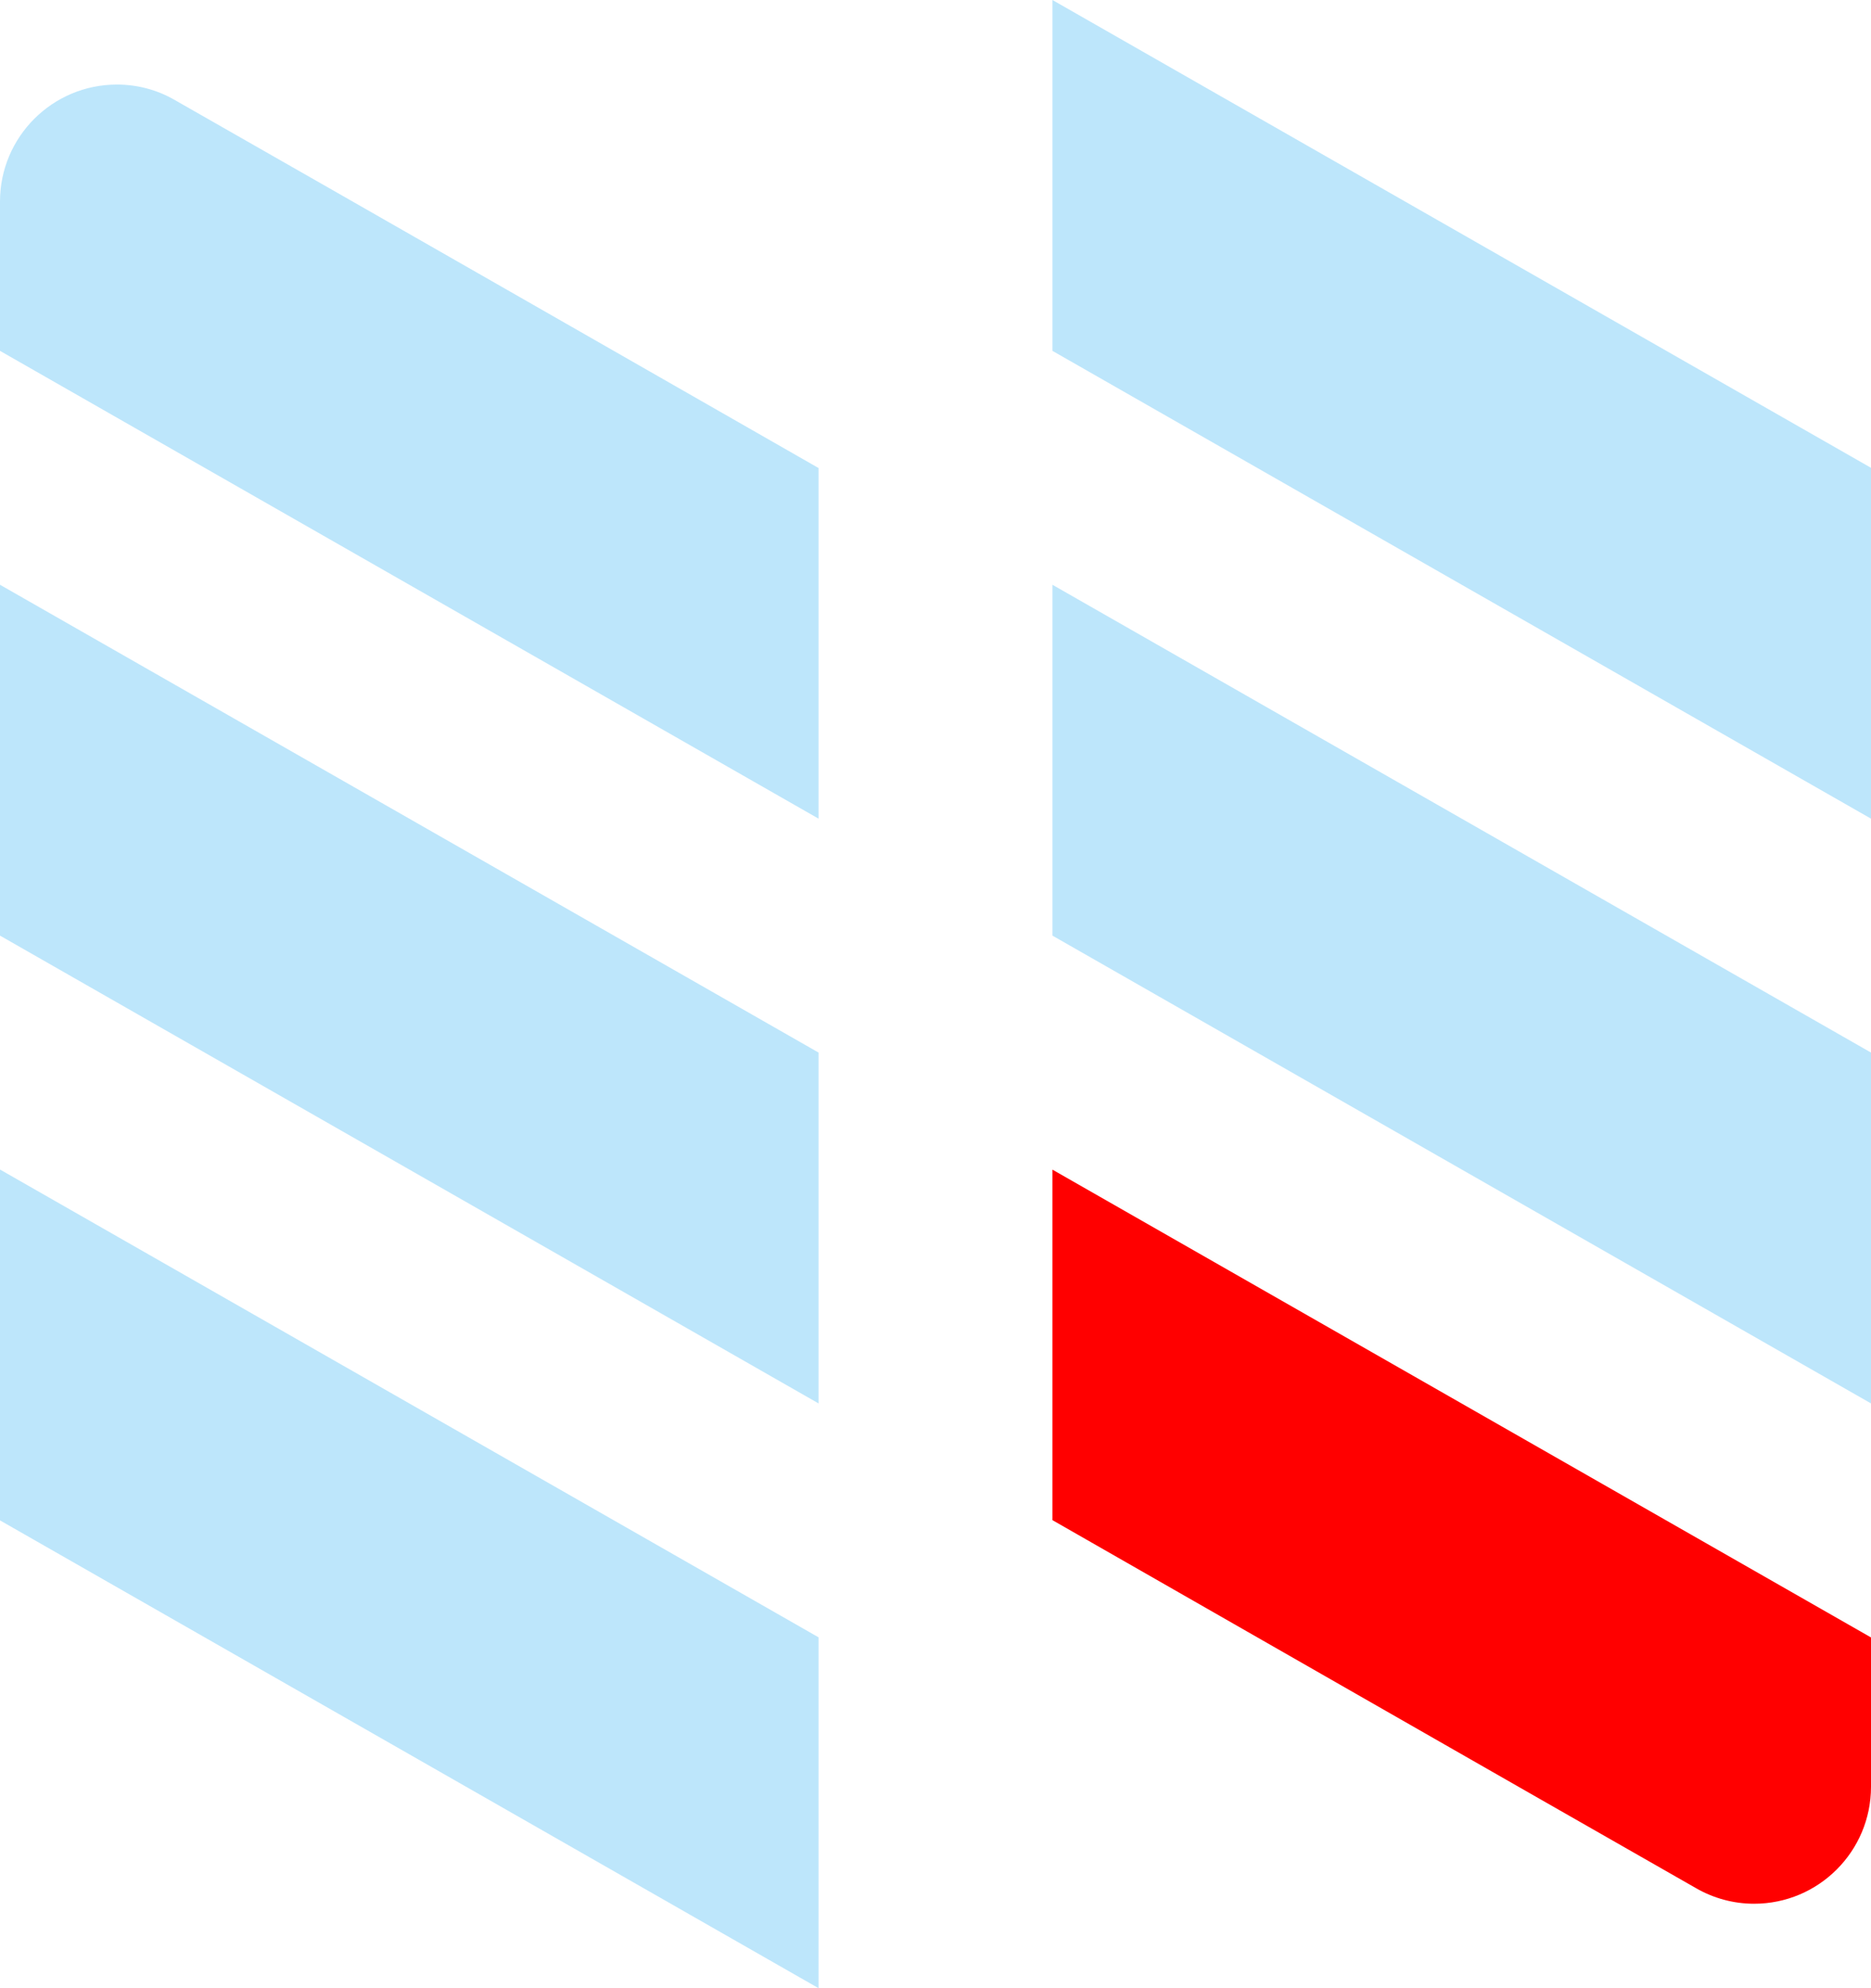 <?xml version="1.0" encoding="UTF-8" standalone="no"?>
<svg
   width="16"
   height="17"
   version="1.1"
   id="svg2"
   sodipodi:docname="nylas-tray-full-newitems.svg"
   xmlns:inkscape="http://www.inkscape.org/namespaces/inkscape"
   xmlns:sodipodi="http://sodipodi.sourceforge.net/DTD/sodipodi-0.dtd"
   xmlns="http://www.w3.org/2000/svg"
   xmlns:svg="http://www.w3.org/2000/svg">
  <sodipodi:namedview
     id="namedview2"
     pagecolor="#505050"
     bordercolor="#eeeeee"
     borderopacity="1"
     inkscape:showpageshadow="0"
     inkscape:pageopacity="0"
     inkscape:pagecheckerboard="0"
     inkscape:deskcolor="#d1d1d1" />
  <defs
     id="defs1">
    <style
       id="current-color-scheme"
       type="text/css">&#10;   .ColorScheme-Text { color:#1e3f5a; } .ColorScheme-Highlight { color:#ff0000; }&#10;  </style>
  </defs>
  <g
     fill-rule="evenodd"
     transform="translate(-3,-2.5)"
     id="g2">
    <path
       style="fill:#bde6fb;fill-opacity:1"
       class="ColorScheme-Text"
       d="m 12,2.5 v 3 l 7,4 v -3 z M 4,3.223 c -0.552,0 -1,0.448 -1,1 V 5.5 l 7,4 V 6.502 C 8.167,5.454 6.326,4.399 4.496,3.356 4.345,3.268 4.174,3.223 4,3.223 Z M 3,7.5 v 3 l 7,4 v -3 z m 9,0 v 3 l 7,4 v -3 z m -9,5 v 3 l 7,4 v -3 z"
       id="path1" />
    <path
       style="fill:currentColor"
       class="ColorScheme-Highlight"
       d="m 12,12.5 v 2.998 c 1.833,1.048 3.674,2.103 5.504,3.147 0.151,0.087 0.322,0.133 0.496,0.133 0.552,0 1,-0.448 1,-1 v -1.277 l -7,-4 z"
       id="path2" />
  </g>
</svg>
